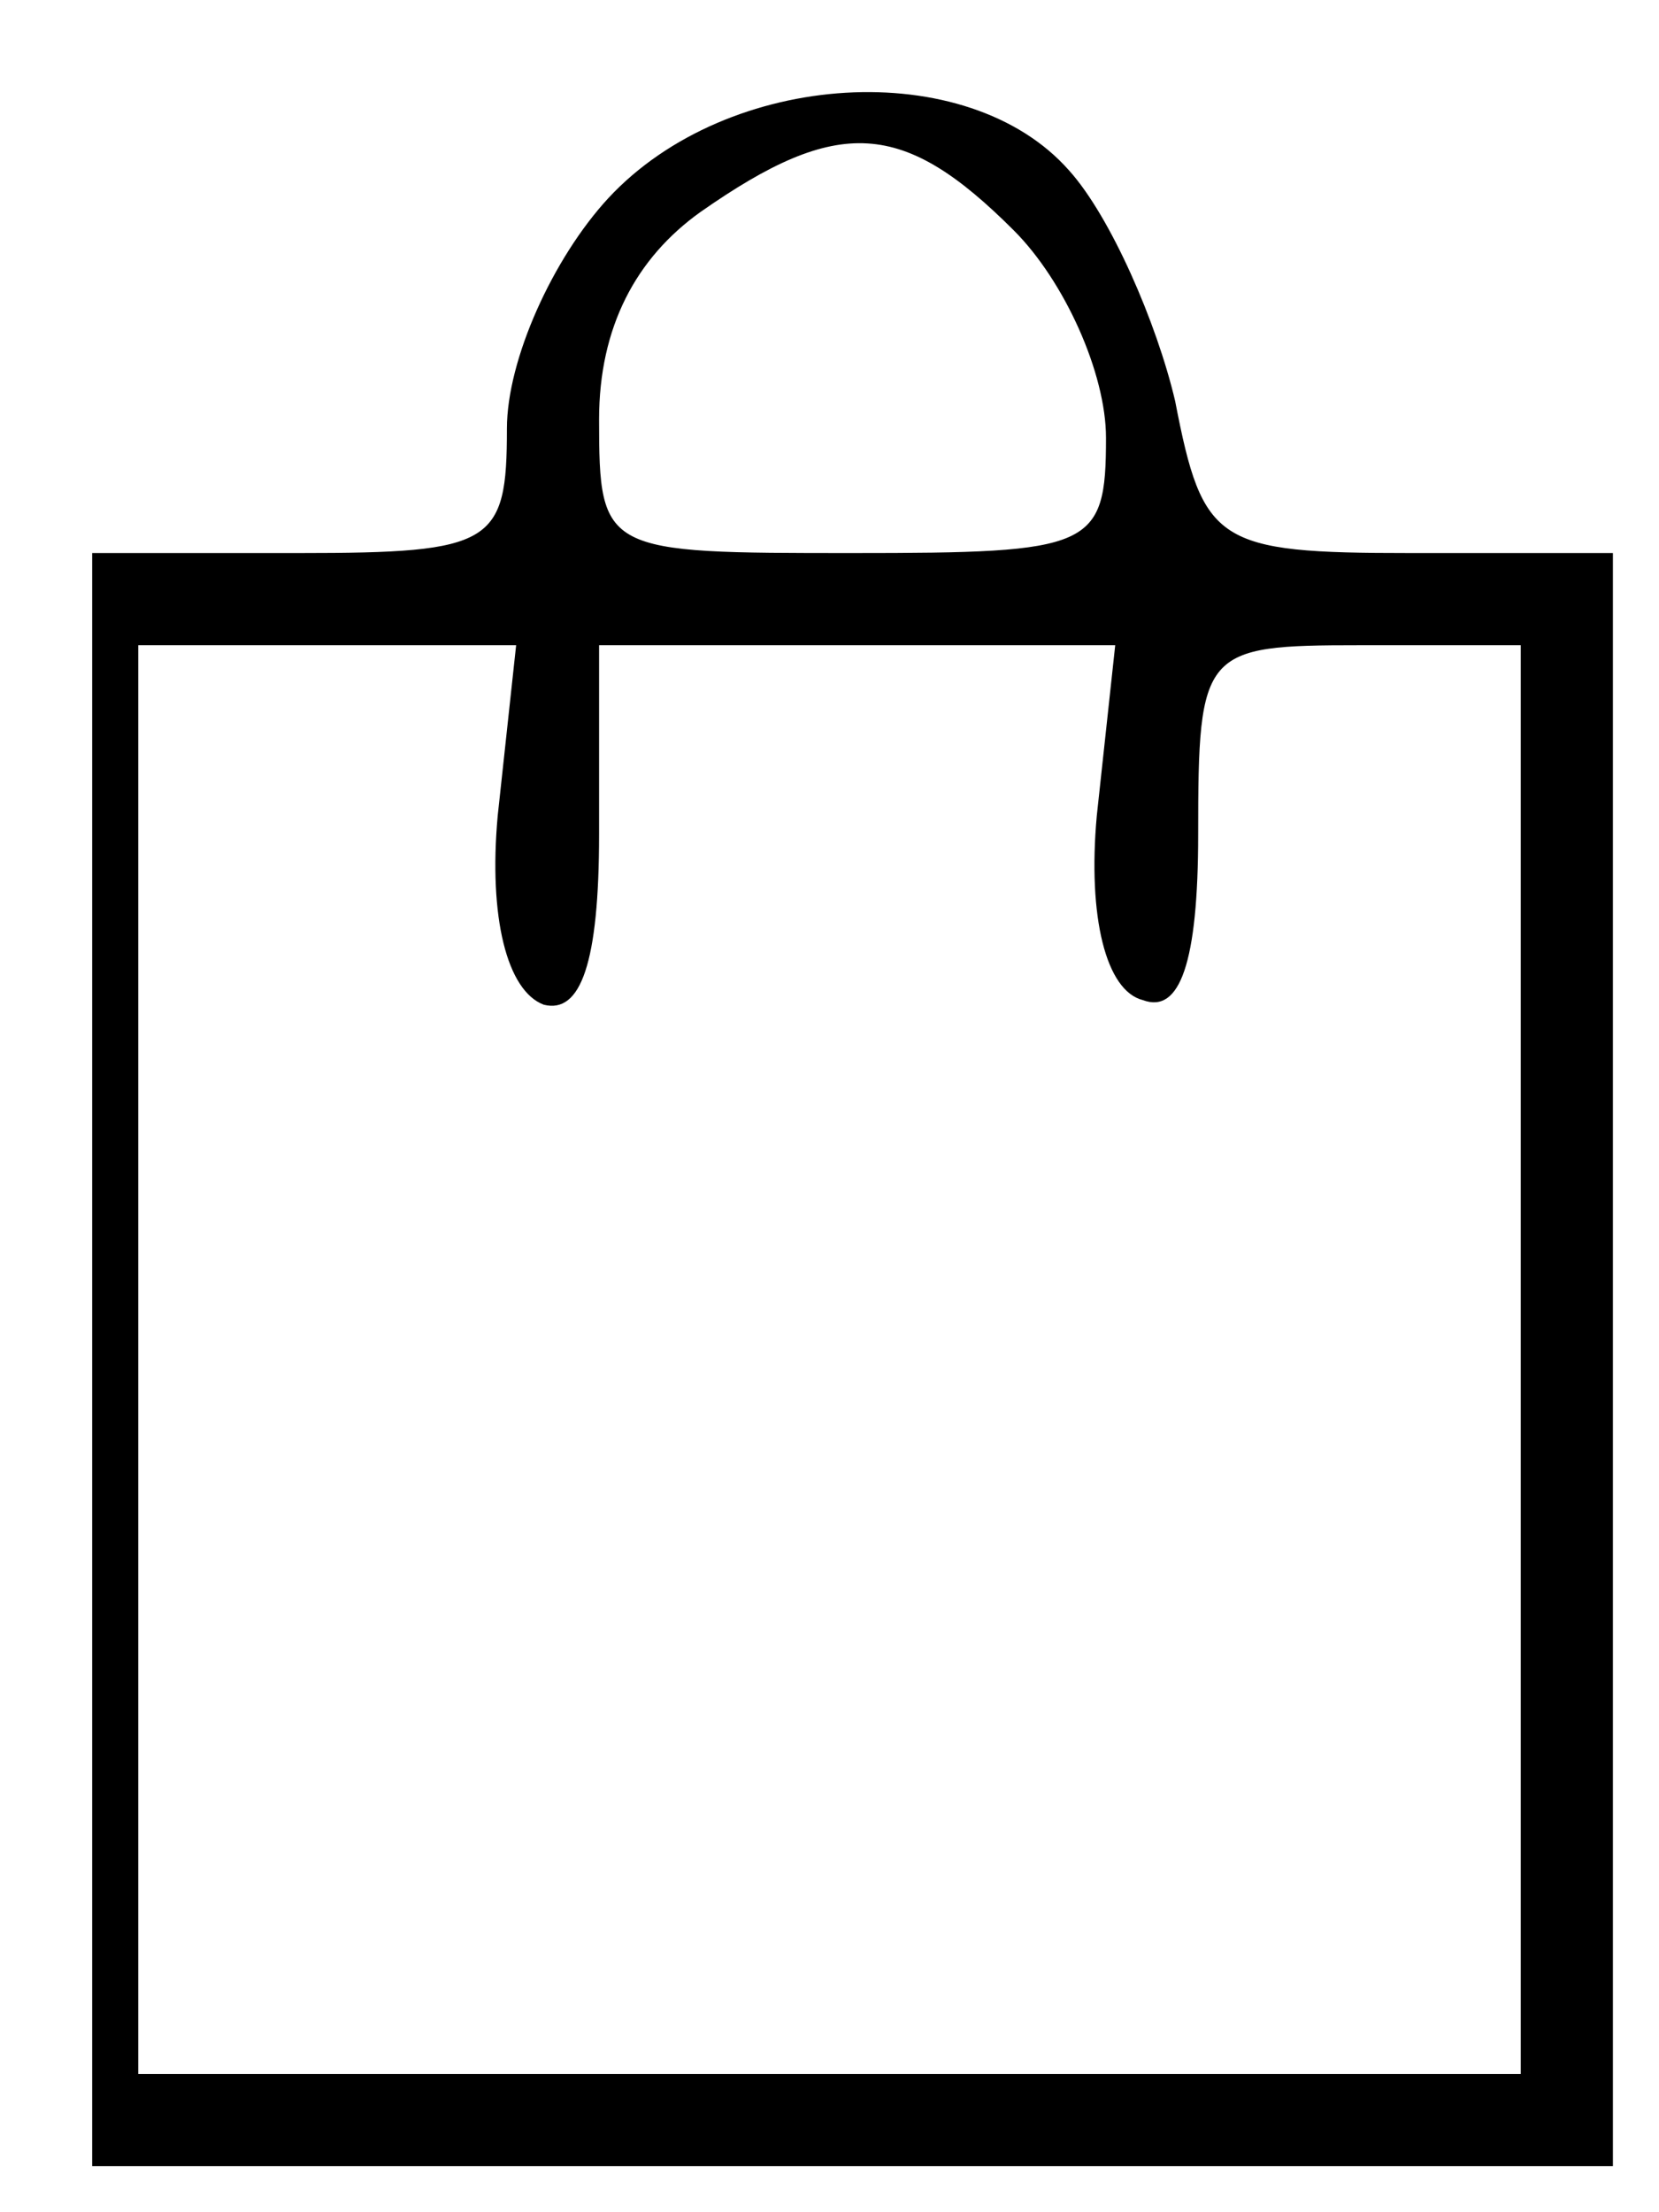 <?xml version="1.0" standalone="no"?>
<!DOCTYPE svg PUBLIC "-//W3C//DTD SVG 20010904//EN"
 "http://www.w3.org/TR/2001/REC-SVG-20010904/DTD/svg10.dtd">
<svg version="1.0" xmlns="http://www.w3.org/2000/svg"
 width="36pt" height="48pt" viewBox="0 0 36 48"
 preserveAspectRatio="xMidYMid meet">

<g transform="translate(0,48) scale(0.1,-0.1)"
fill="#000000" stroke="none">
<path d="M132 437 c-12 -13 -22 -35 -22 -50 0 -25 -3 -27 -45 -27 l-45 0 0
-175 0 -175 165 0 165 0 0 175 0 175 -44 0 c-42 0 -45 2 -51 33 -4 17 -14 40
-23 50 -22 25 -74 22 -100 -6z m88 -7 c11 -11 20 -31 20 -45 0 -24 -3 -25 -55
-25 -54 0 -55 0 -55 29 0 20 8 35 22 45 30 21 44 20 68 -4z m-112 -127 c-2
-22 2 -38 10 -41 8 -2 12 9 12 37 l0 41 56 0 56 0 -4 -37 c-2 -22 2 -38 10
-40 8 -3 12 8 12 36 0 40 1 41 35 41 l35 0 0 -155 0 -155 -150 0 -150 0 0 155
0 155 41 0 41 0 -4 -37z"/>
</g>
</svg>
